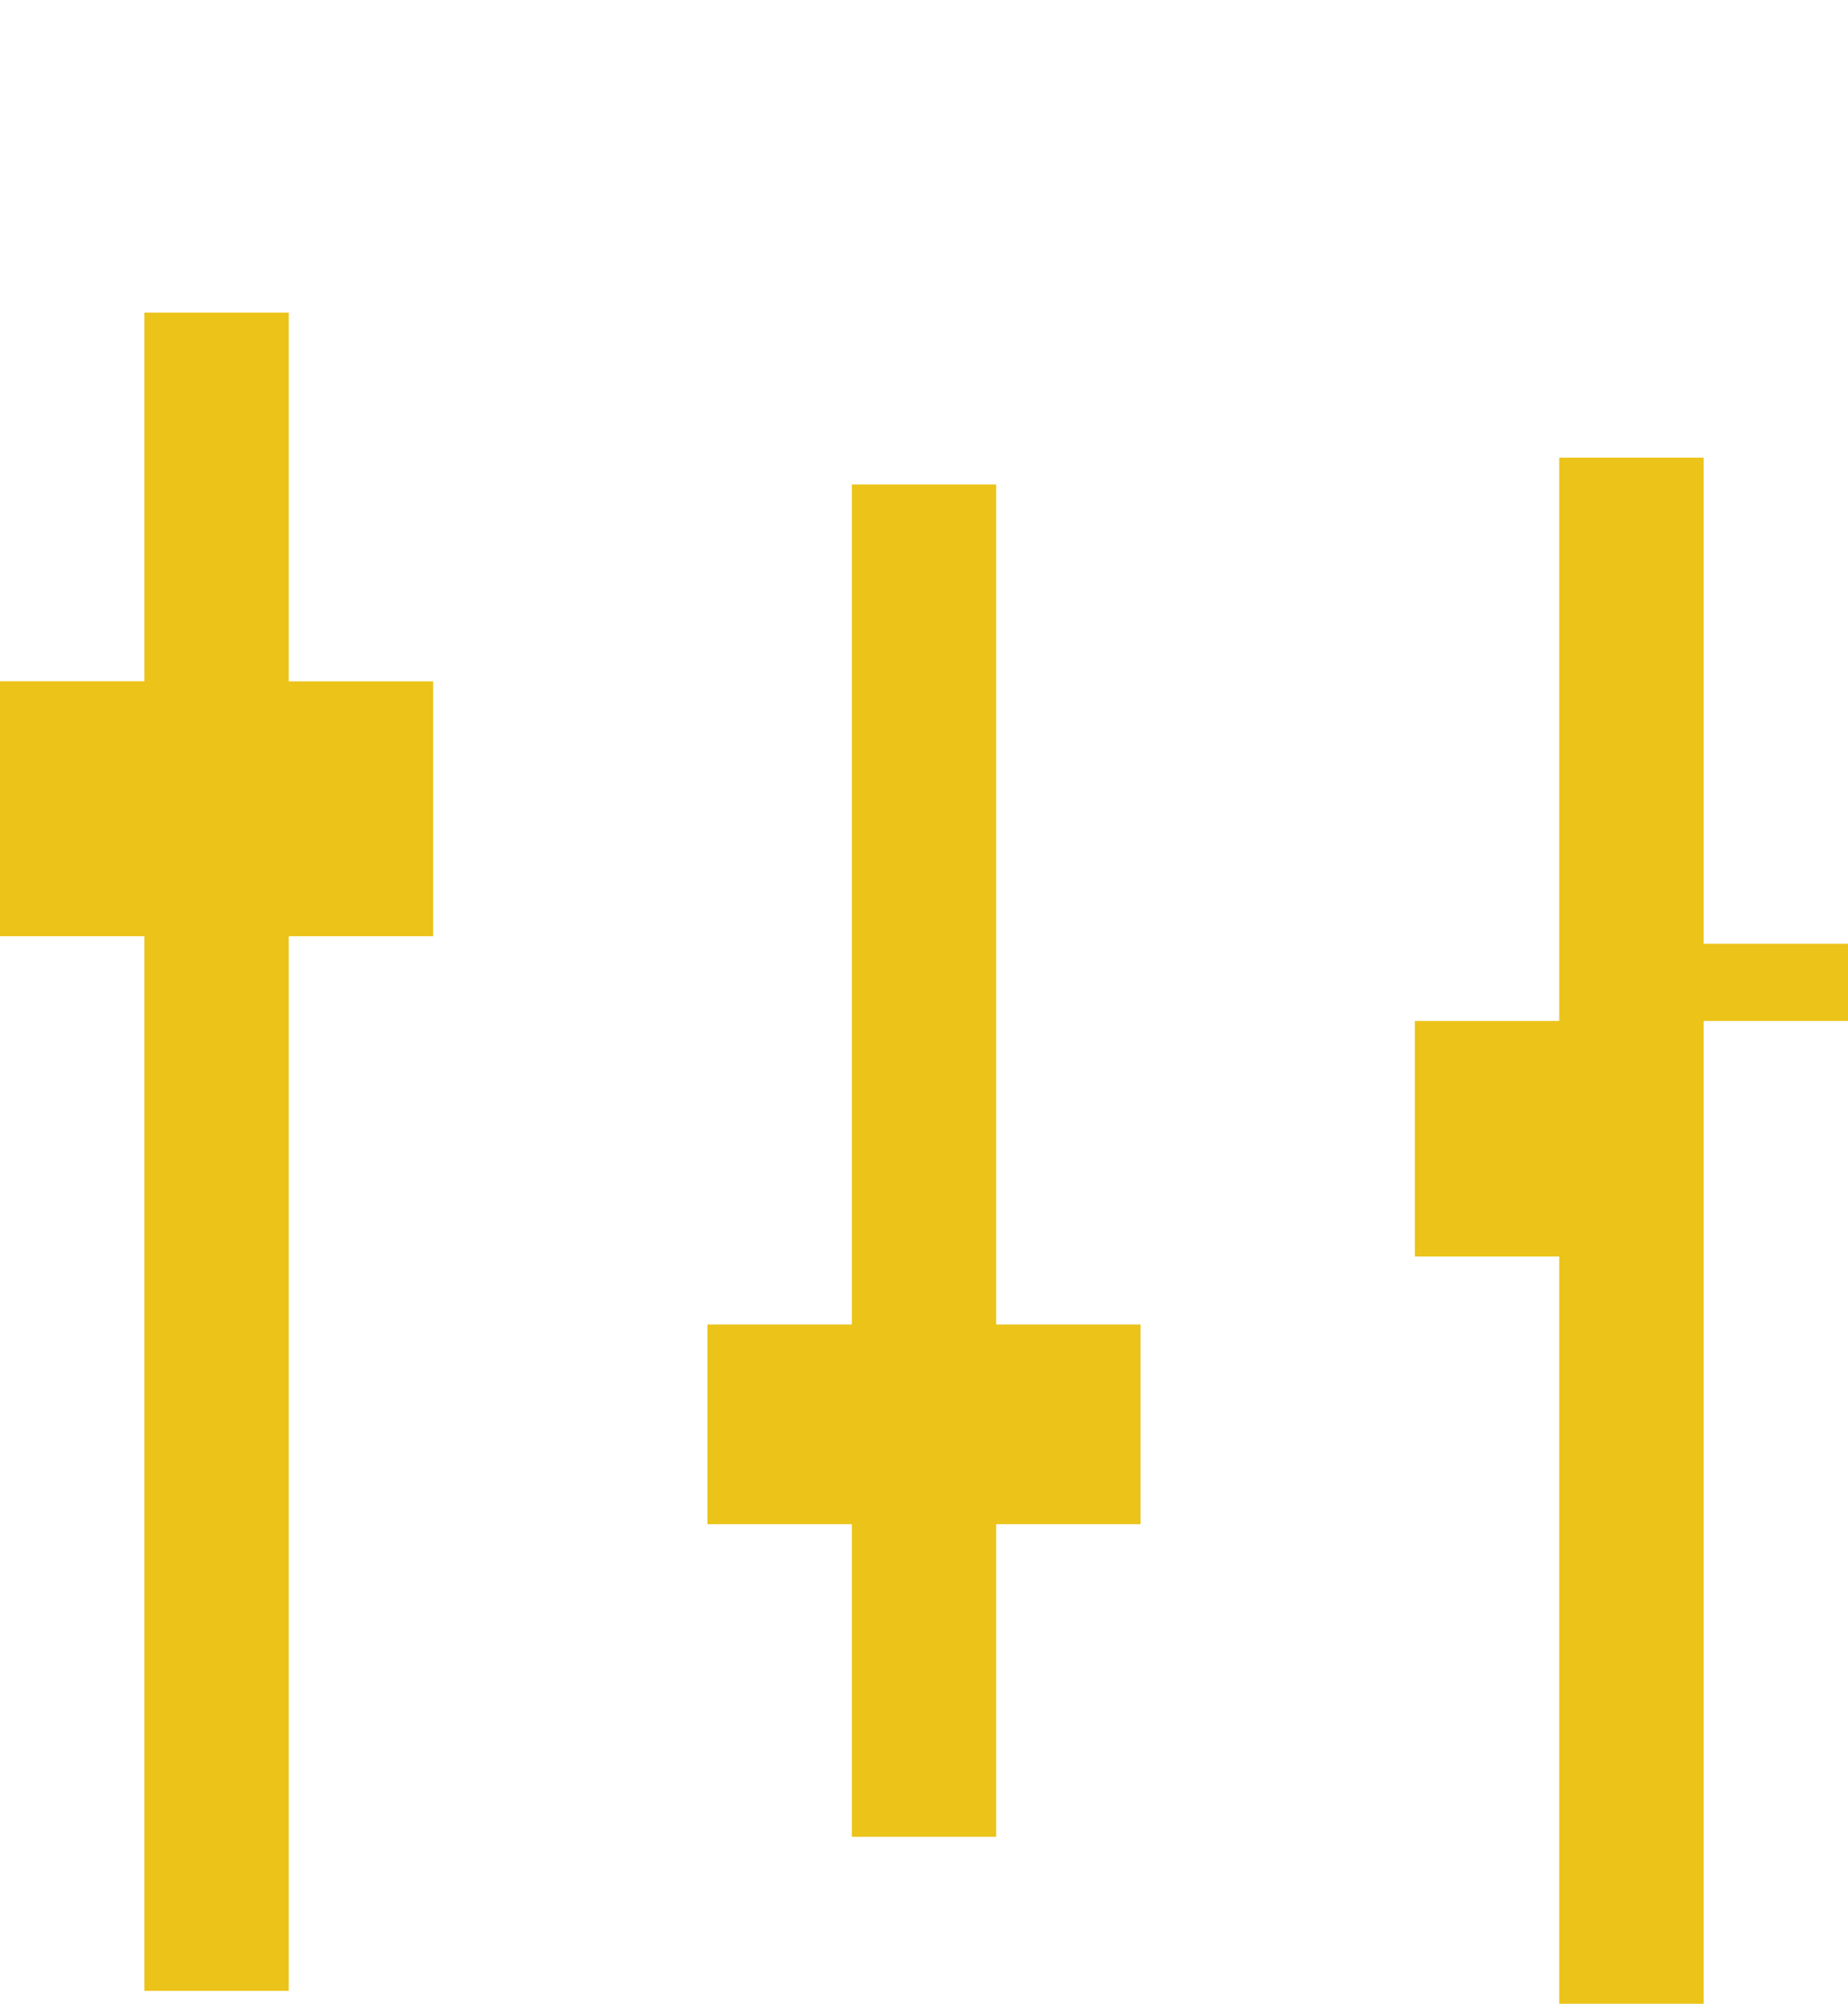 <svg width="23.988" height="26" xmlns="http://www.w3.org/2000/svg">
 <g>
  <title>background</title>
  <rect x="-1" y="-1" width="9.738" height="10.387" id="canvas_background" fill="none"/>
 </g>

 <g>
  <title>Layer 1</title>
  <path id="路径_92" d="m12.931,19.777l1.874,0l0,-2.59l-1.874,0l0,-10.9l-1.874,0l0,10.9l-1.874,0l0,2.59l1.874,0l0,4.056l1.874,0l0,-4.056zm-9.183,-7.629l1.874,0l0,-3.307l-1.874,0l0,-4.785l-1.874,0l0,4.784l-1.874,0l0,3.308l1.874,0l0,13.685l1.874,0l0,-13.685zm20.24,1.1l-1.874,0l0,-7.31l-1.874,0l0,7.31l-1.874,0l0,3.056l1.874,0l0,13.754l1.874,0l0,-17.812l1.874,0l0,1.002z" fill="#ebc319"/>
 </g>
</svg>